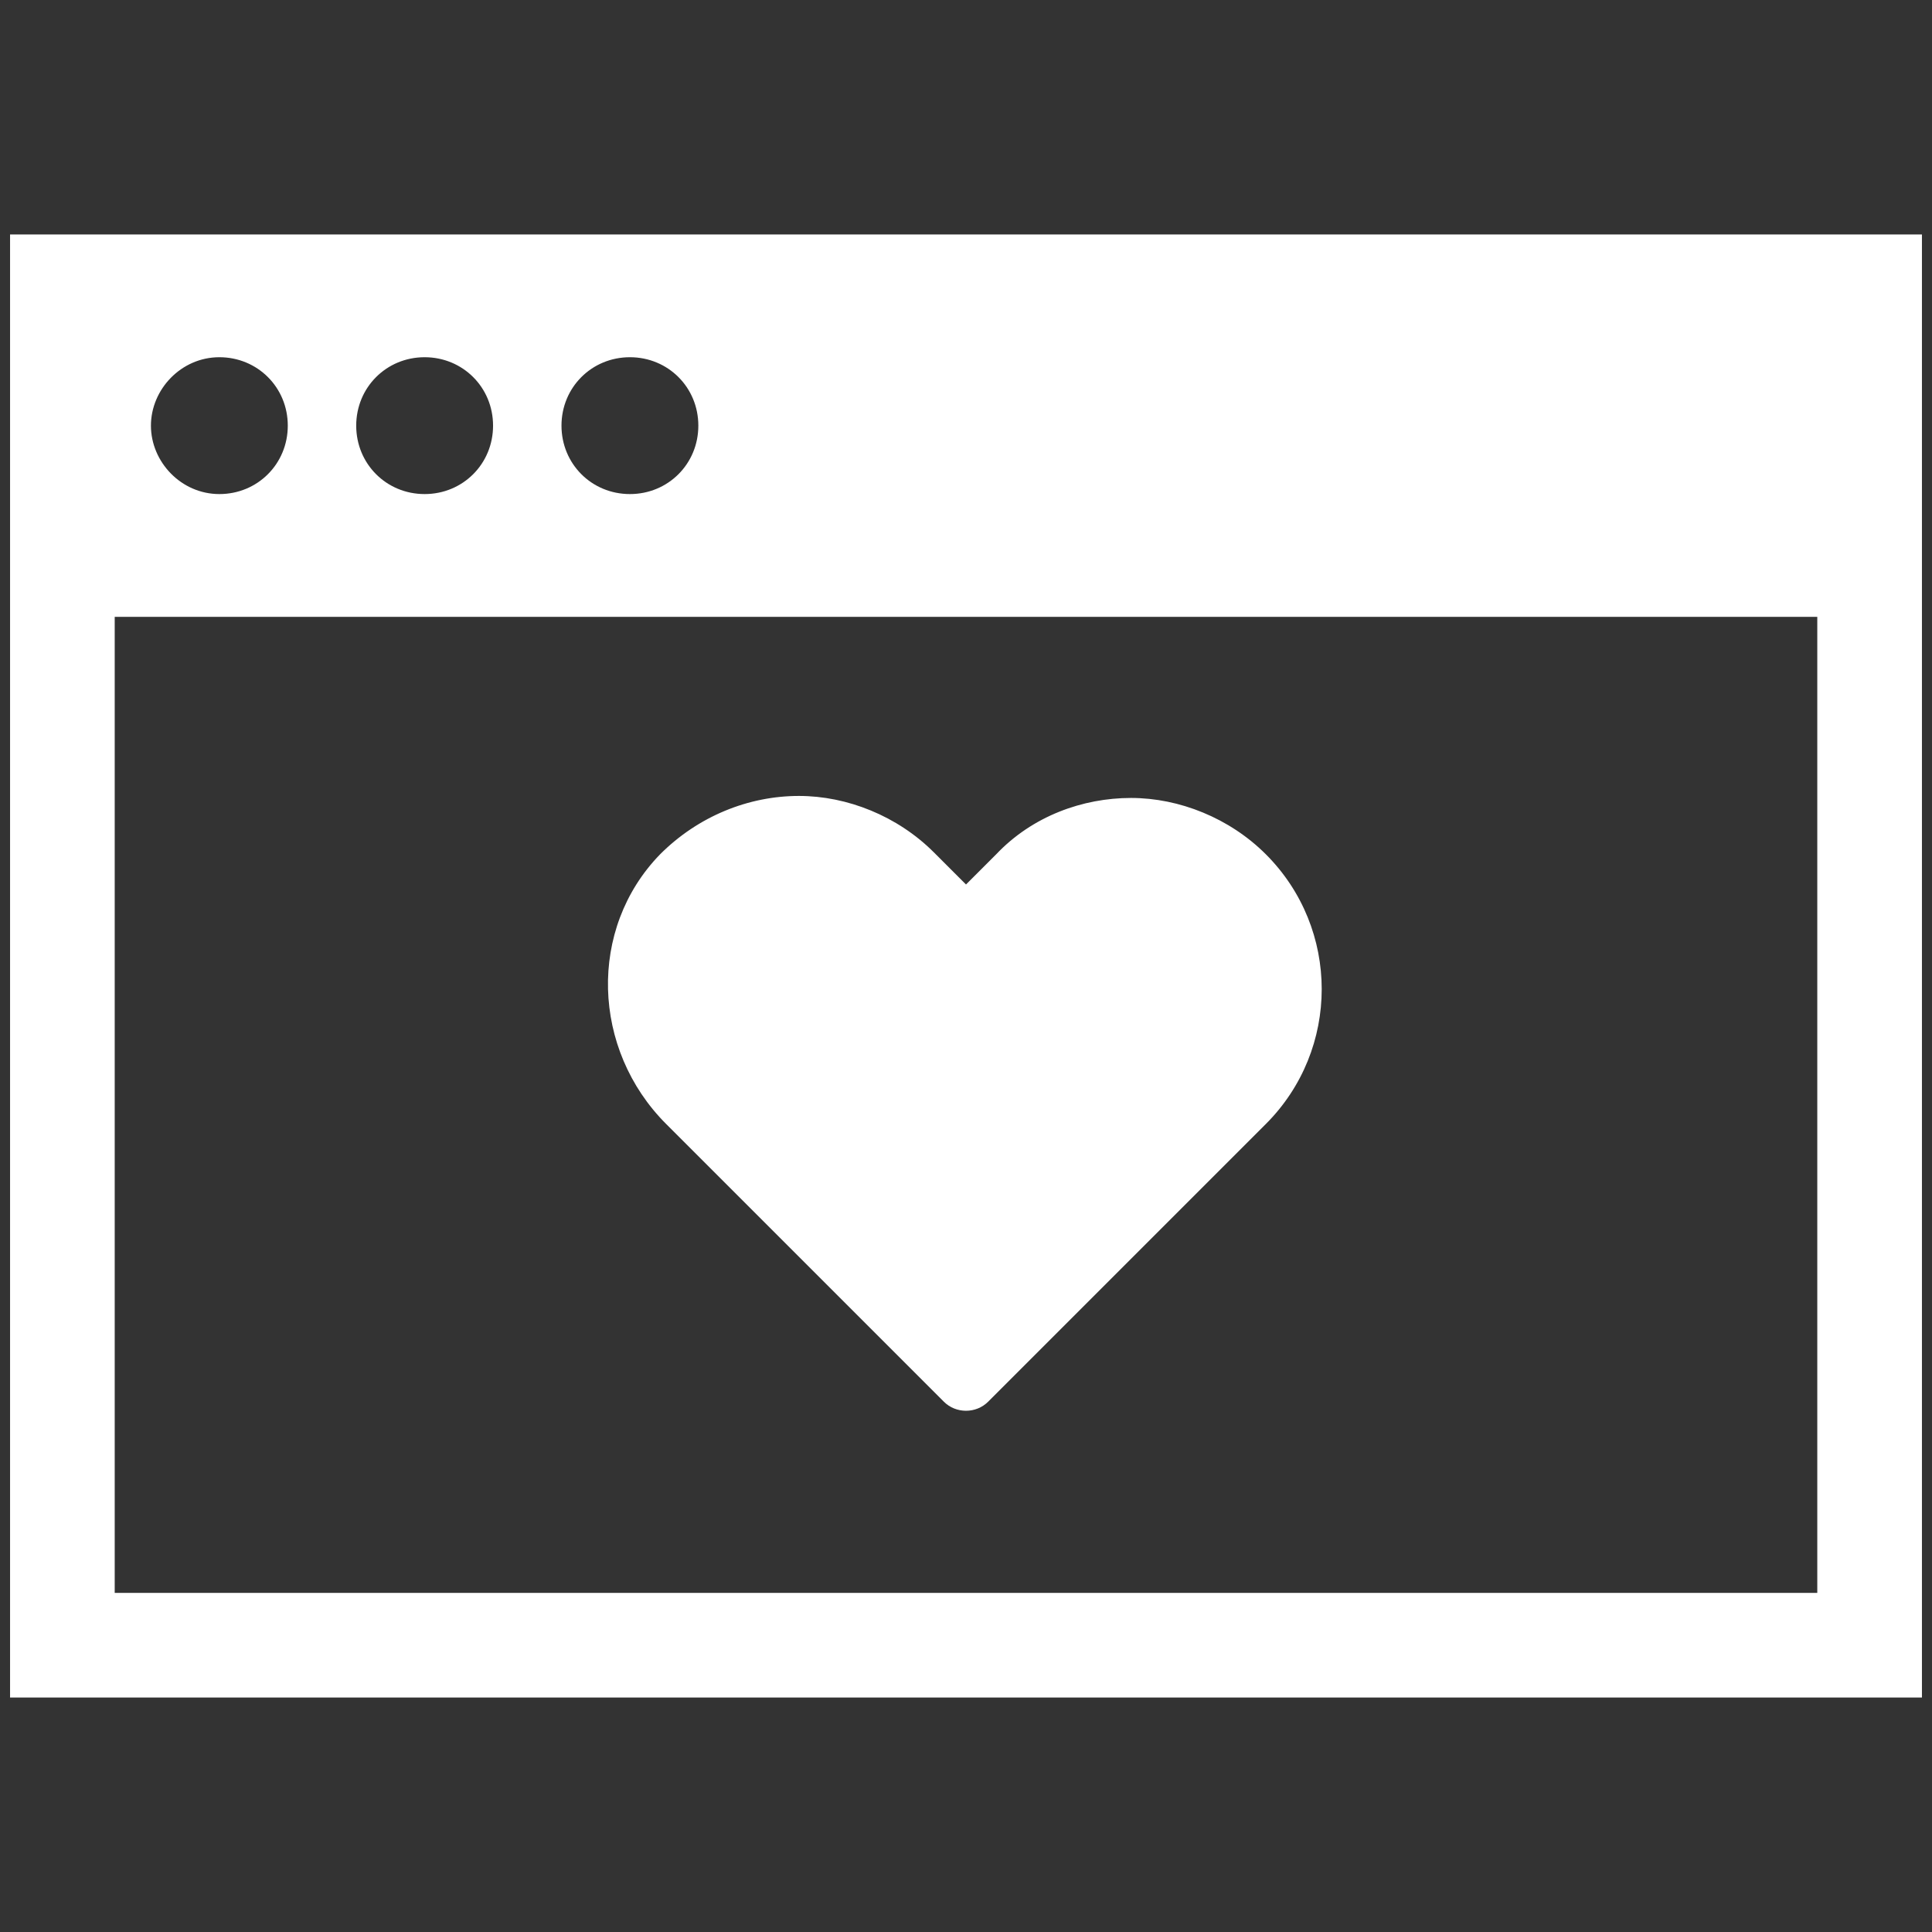 <?xml version="1.0" encoding="UTF-8" standalone="no"?><!DOCTYPE svg PUBLIC "-//W3C//DTD SVG 1.1//EN" "http://www.w3.org/Graphics/SVG/1.1/DTD/svg11.dtd"><svg width="100%" height="100%" viewBox="0 0 96 96" version="1.1" xmlns="http://www.w3.org/2000/svg" xmlns:xlink="http://www.w3.org/1999/xlink" xml:space="preserve" xmlns:serif="http://www.serif.com/" style="fill-rule:evenodd;clip-rule:evenodd;stroke-linejoin:round;stroke-miterlimit:2;"><rect x="0" y="0" width="96" height="96" fill="#333333" stroke="none"/><g><g><g><path d="M0.5,11.65l0,72.7l95,0l0,-72.7l-95,-0Zm30.8,6.1c1.9,-0 3.4,1.5 3.4,3.4c-0,1.9 -1.5,3.4 -3.4,3.4c-1.9,-0 -3.4,-1.5 -3.4,-3.4c-0,-1.9 1.5,-3.4 3.4,-3.4Zm-10.2,-0c1.9,-0 3.4,1.5 3.4,3.4c0,1.9 -1.5,3.4 -3.4,3.4c-1.9,-0 -3.4,-1.5 -3.4,-3.4c0,-1.9 1.5,-3.4 3.4,-3.4Zm-10.2,-0c1.9,-0 3.4,1.5 3.4,3.4c0,1.9 -1.5,3.4 -3.4,3.4c-1.9,-0 -3.4,-1.6 -3.4,-3.4c0,-1.8 1.5,-3.4 3.4,-3.4Zm79.4,61.4l-84.6,0l-0,-48.5l84.6,0l-0,48.5Z" style="fill:#fff;fill-rule:nonzero;"/><path d="M46.9,69.65c0.6,0.6 1.6,0.6 2.2,0l13.8,-13.8c3.7,-3.7 3.7,-9.7 0,-13.4c-1.8,-1.8 -4.3,-2.8 -6.7,-2.8c-2.4,0 -4.9,0.9 -6.7,2.8l-1.5,1.5l-1.6,-1.6c-1.8,-1.8 -4.3,-2.8 -6.7,-2.8c-2.5,-0 -5,1 -6.9,2.9c-3.6,3.7 -3.4,9.7 0.3,13.4l13.8,13.8Z" style="fill:#fff;fill-rule:nonzero;"/></g></g></g></svg>